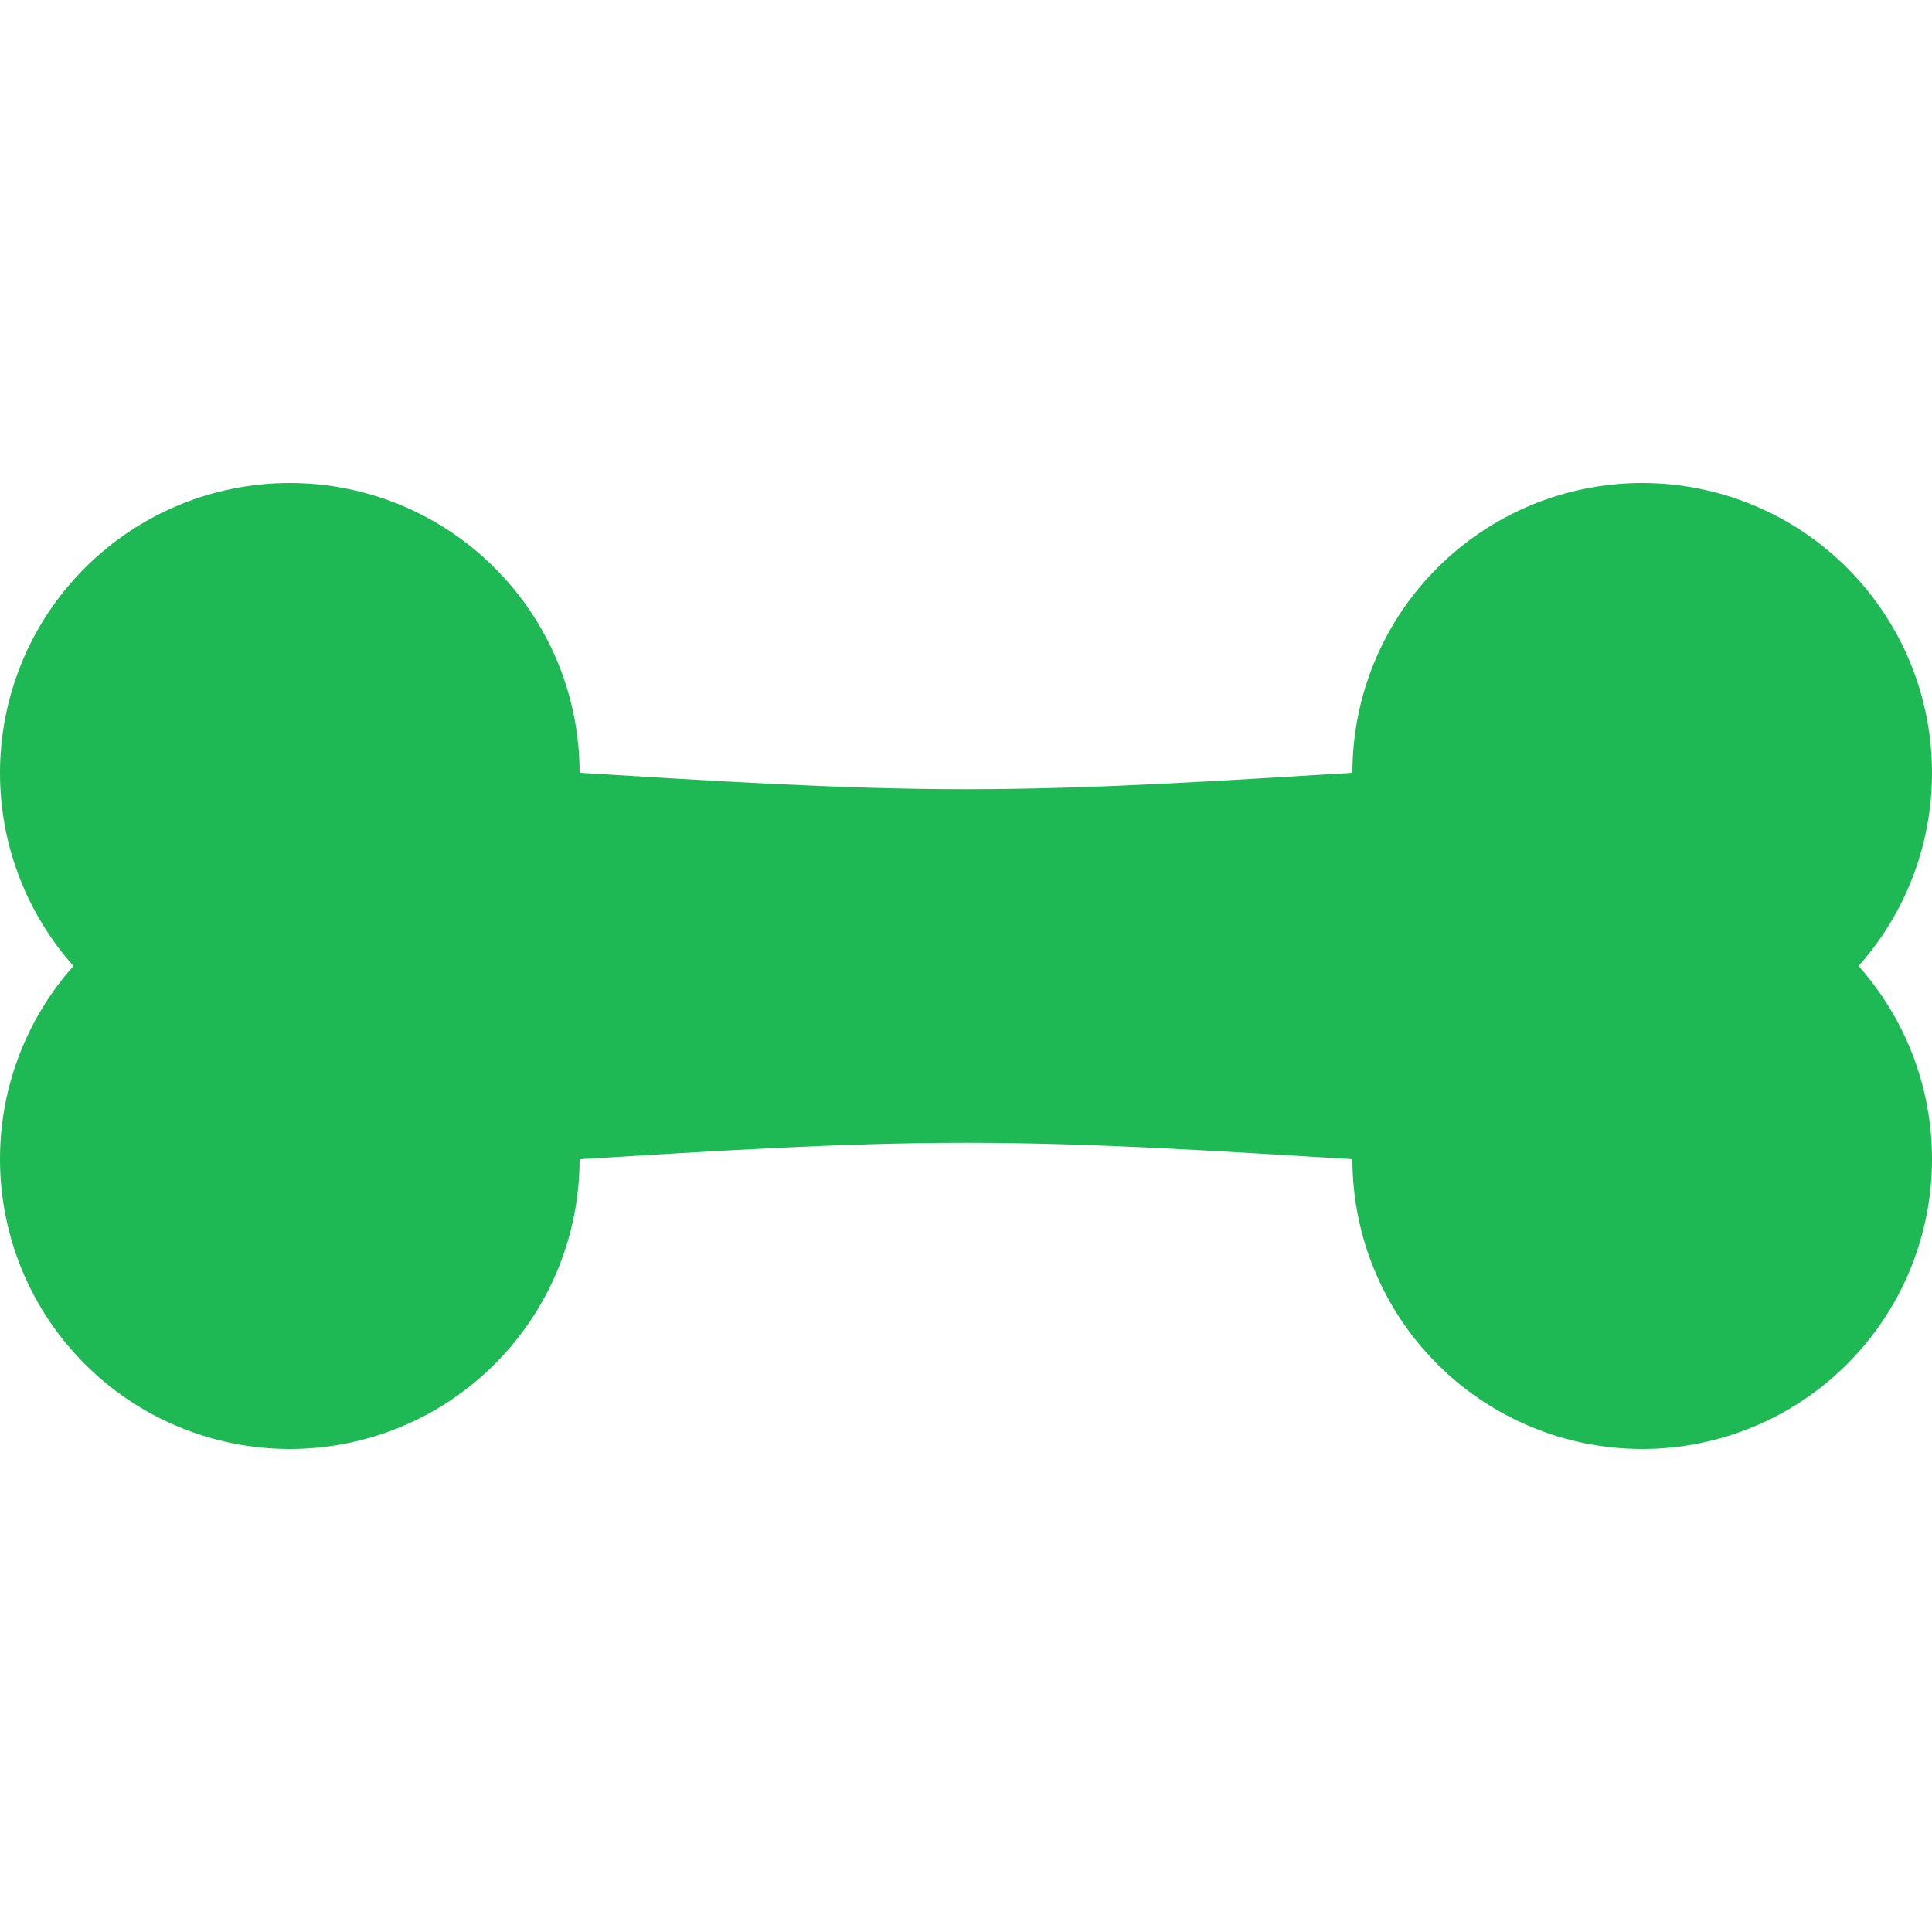 <svg width="20" height="20" viewBox="0 0 20 20" fill="none" xmlns="http://www.w3.org/2000/svg">
<path d="M6 12C6 12.796 5.684 13.559 5.121 14.121C4.559 14.684 3.796 15 3 15C2.204 15 1.441 14.684 0.879 14.121C0.316 13.559 0 12.796 0 12C0 11.23 0.29 10.53 0.76 10C0.29 9.47 0 8.77 0 8C0 7.204 0.316 6.441 0.879 5.879C1.441 5.316 2.204 5 3 5C3.796 5 4.559 5.316 5.121 5.879C5.684 6.441 6 7.204 6 8C7.33 8.08 8.67 8.17 10 8.17C11.33 8.17 12.67 8.08 14 8C14 7.204 14.316 6.441 14.879 5.879C15.441 5.316 16.204 5 17 5C17.796 5 18.559 5.316 19.121 5.879C19.684 6.441 20 7.204 20 8C20 8.77 19.71 9.47 19.24 10C19.71 10.53 20 11.23 20 12C20 12.796 19.684 13.559 19.121 14.121C18.559 14.684 17.796 15 17 15C16.204 15 15.441 14.684 14.879 14.121C14.316 13.559 14 12.796 14 12C12.67 11.92 11.33 11.83 10 11.83C8.67 11.83 7.33 11.92 6 12Z" fill="#1eb854"/>
</svg>
